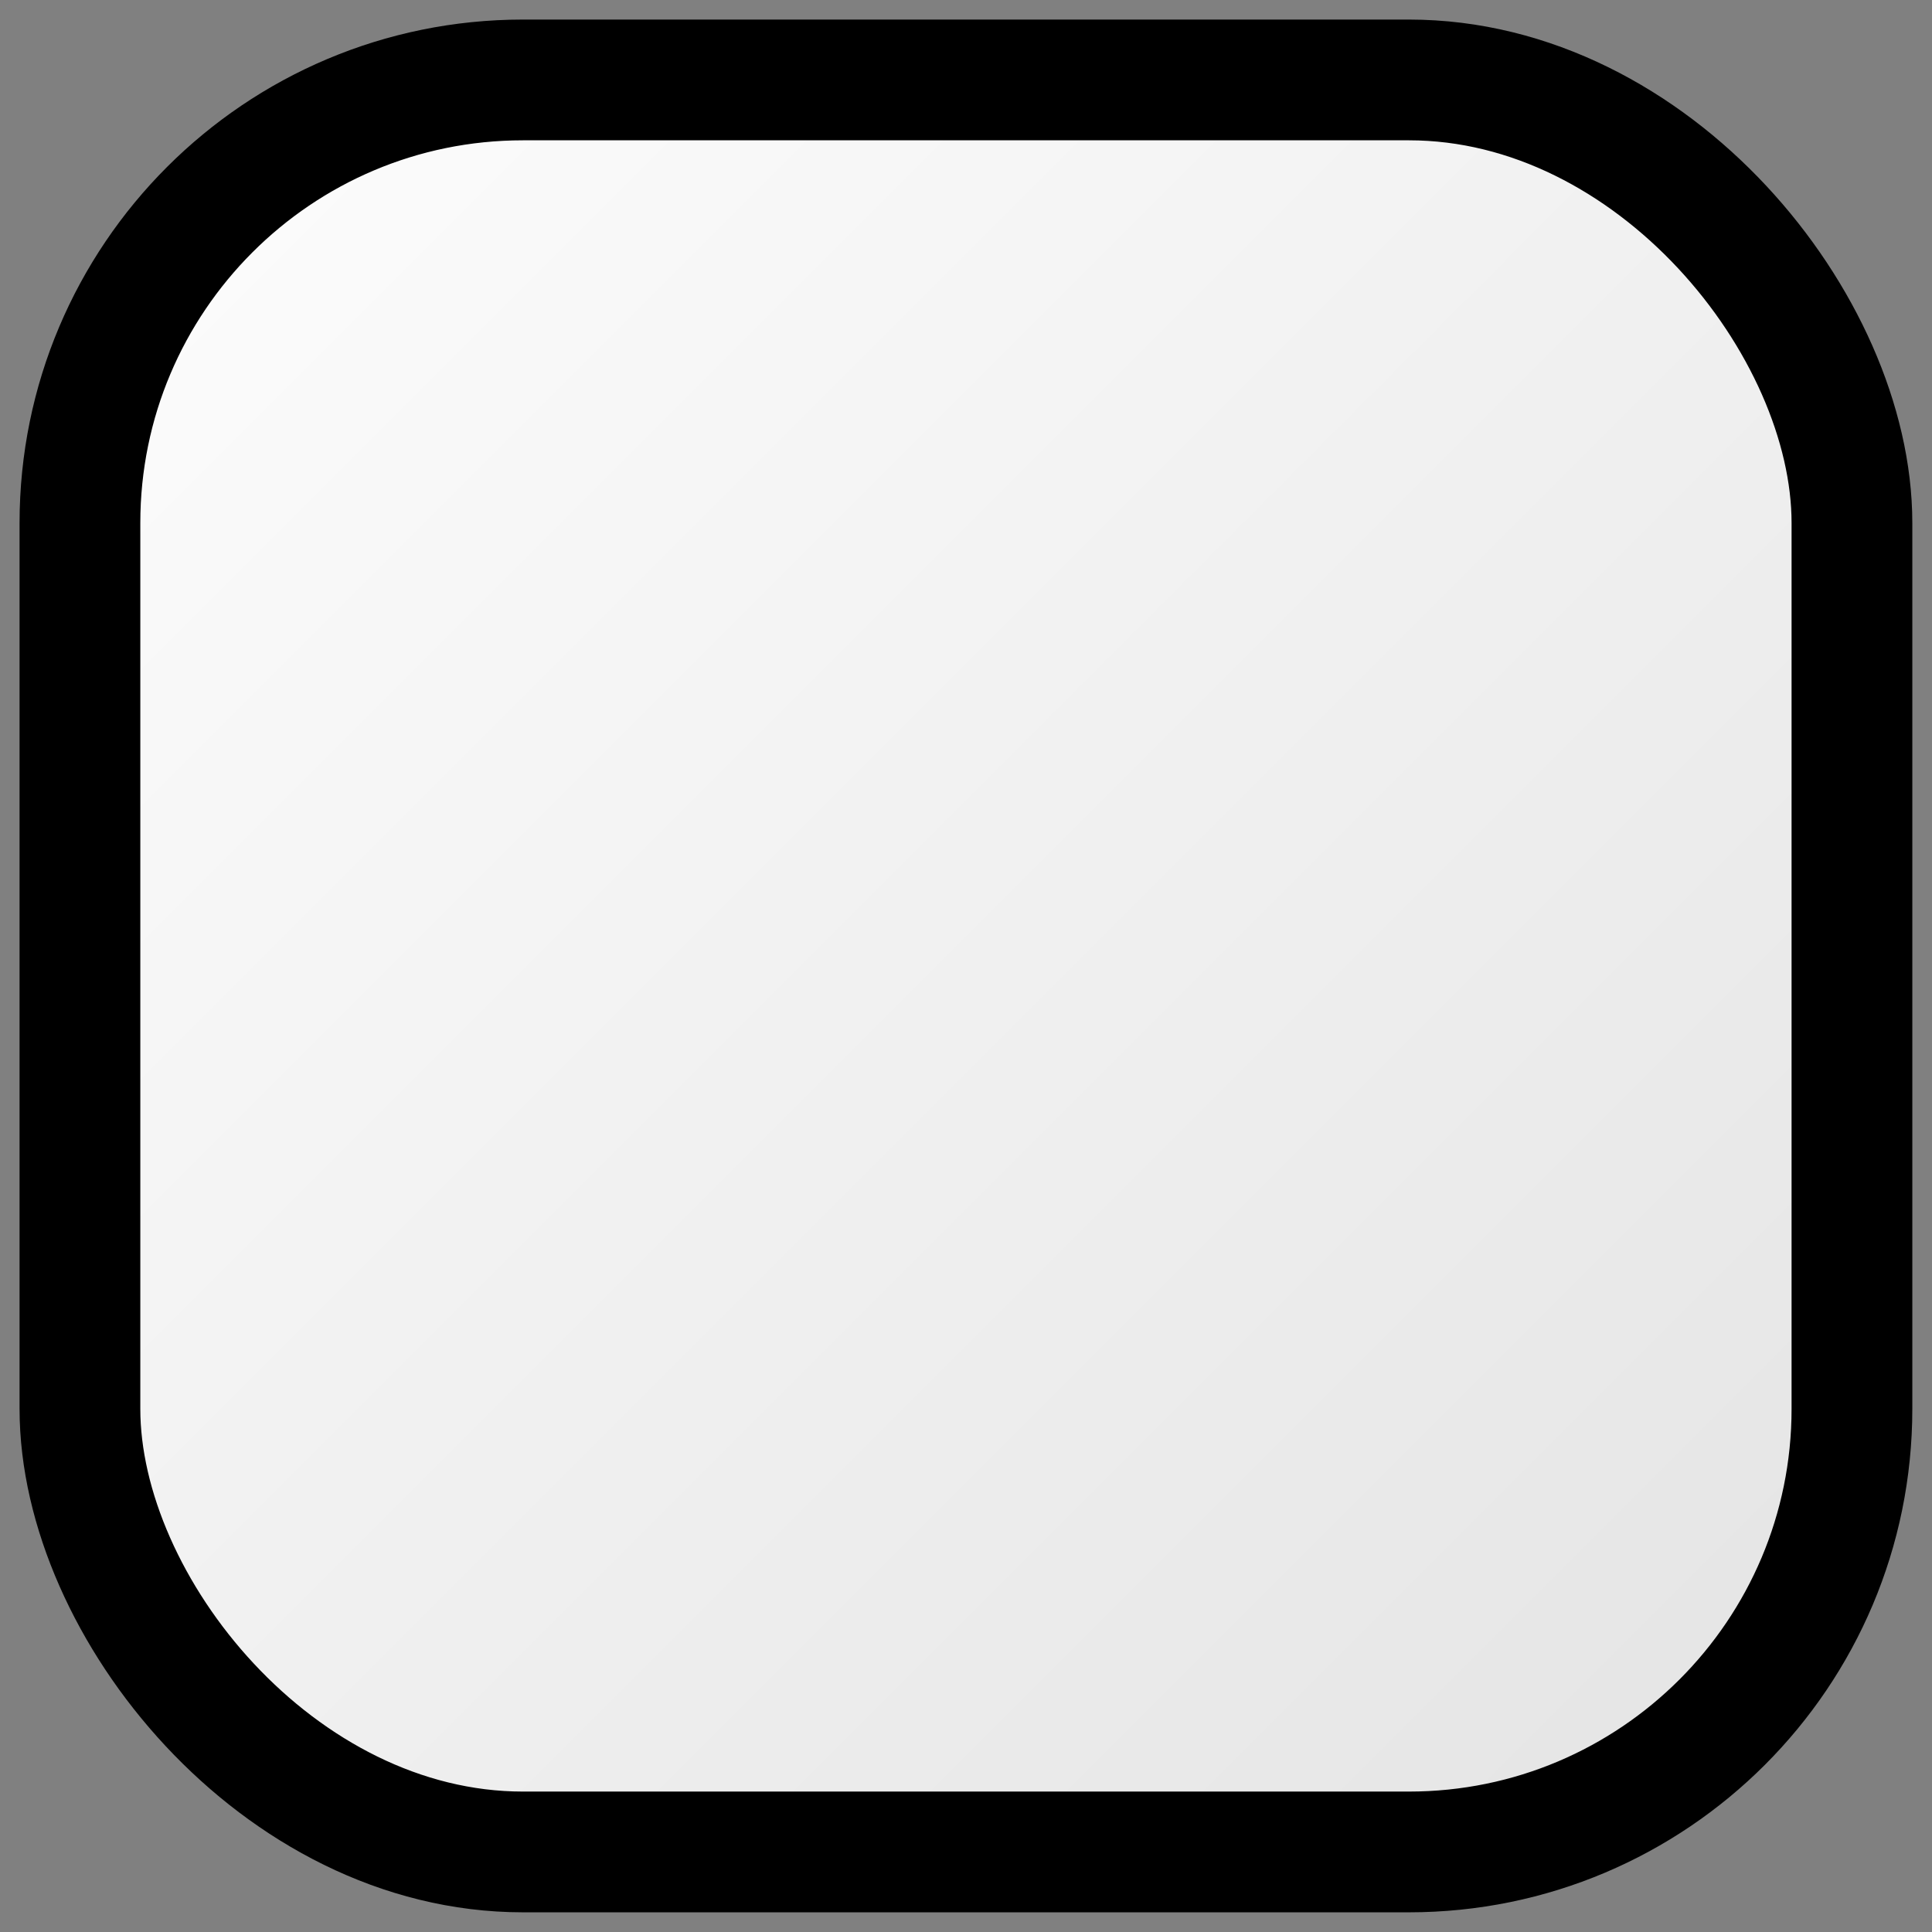 <?xml version="1.0" encoding="UTF-8" standalone="no"?>
<!-- Created with Inkscape (http://www.inkscape.org/) -->

<svg
   xmlns:dc="http://purl.org/dc/elements/1.1/"
   xmlns:cc="http://creativecommons.org/ns#"
   xmlns:rdf="http://www.w3.org/1999/02/22-rdf-syntax-ns#"
   xmlns:svg="http://www.w3.org/2000/svg"
   xmlns="http://www.w3.org/2000/svg"
   xmlns:xlink="http://www.w3.org/1999/xlink"
   xmlns:sodipodi="http://sodipodi.sourceforge.net/DTD/sodipodi-0.dtd"
   xmlns:inkscape="http://www.inkscape.org/namespaces/inkscape"
   width="16"
   height="16"
   viewBox="0 0 16 16"
   id="svg4866"
   version="1.1"
   inkscape:version="0.91 r13725"
   sodipodi:docname="check-unselected-hover.svg">
  <rect x="0" y="0" width="16" height="16" fill="#808080" stroke="none"/>
  <defs
     id="defs4868">
    <linearGradient
       inkscape:collect="always"
       id="linearGradient6290">
      <stop
         style="stop-color:#ffffff;stop-opacity:1"
         offset="0"
         id="stop6292" />
      <stop
         style="stop-color:#e0e0e0;stop-opacity:1"
         offset="1"
         id="stop6294" />
    </linearGradient>
    <linearGradient
       inkscape:collect="always"
       xlink:href="#linearGradient6290"
       id="linearGradient6296"
       x1="-0.354"
       y1="-0.263"
       x2="17.147"
       y2="17.237"
       gradientUnits="userSpaceOnUse" />
  </defs>
  <sodipodi:namedview
     id="base"
     pagecolor="#ffffff"
     bordercolor="#666666"
     borderopacity="1.0"
     inkscape:pageopacity="0.0"
     inkscape:pageshadow="2"
     inkscape:zoom="2.8284271"
     inkscape:cx="-171.11642"
     inkscape:cy="-92.804348"
     inkscape:document-units="px"
     inkscape:current-layer="layer3"
     showgrid="false"
     units="px"
     inkscape:window-width="1920"
     inkscape:window-height="1008"
     inkscape:window-x="0"
     inkscape:window-y="0"
     inkscape:window-maximized="1" />
  <g
     inkscape:groupmode="layer"
     id="layer3"
     inkscape:label="check hover"
     style="display:inline">
    <rect
       style="display:inline;fill:url(#linearGradient6296);fill-opacity:1;stroke:#000000;stroke-width:1;stroke-miterlimit:4;stroke-dasharray:none;stroke-opacity:1"
       id="rect4155-35"
       width="14.675"
       height="14.675"
       x="0.662"
       y="0.662"
       rx="3.669"
       ry="3.669"
       inkscape:export-xdpi="89.426437"
       inkscape:export-ydpi="89.426437" />
  </g>
</svg>
